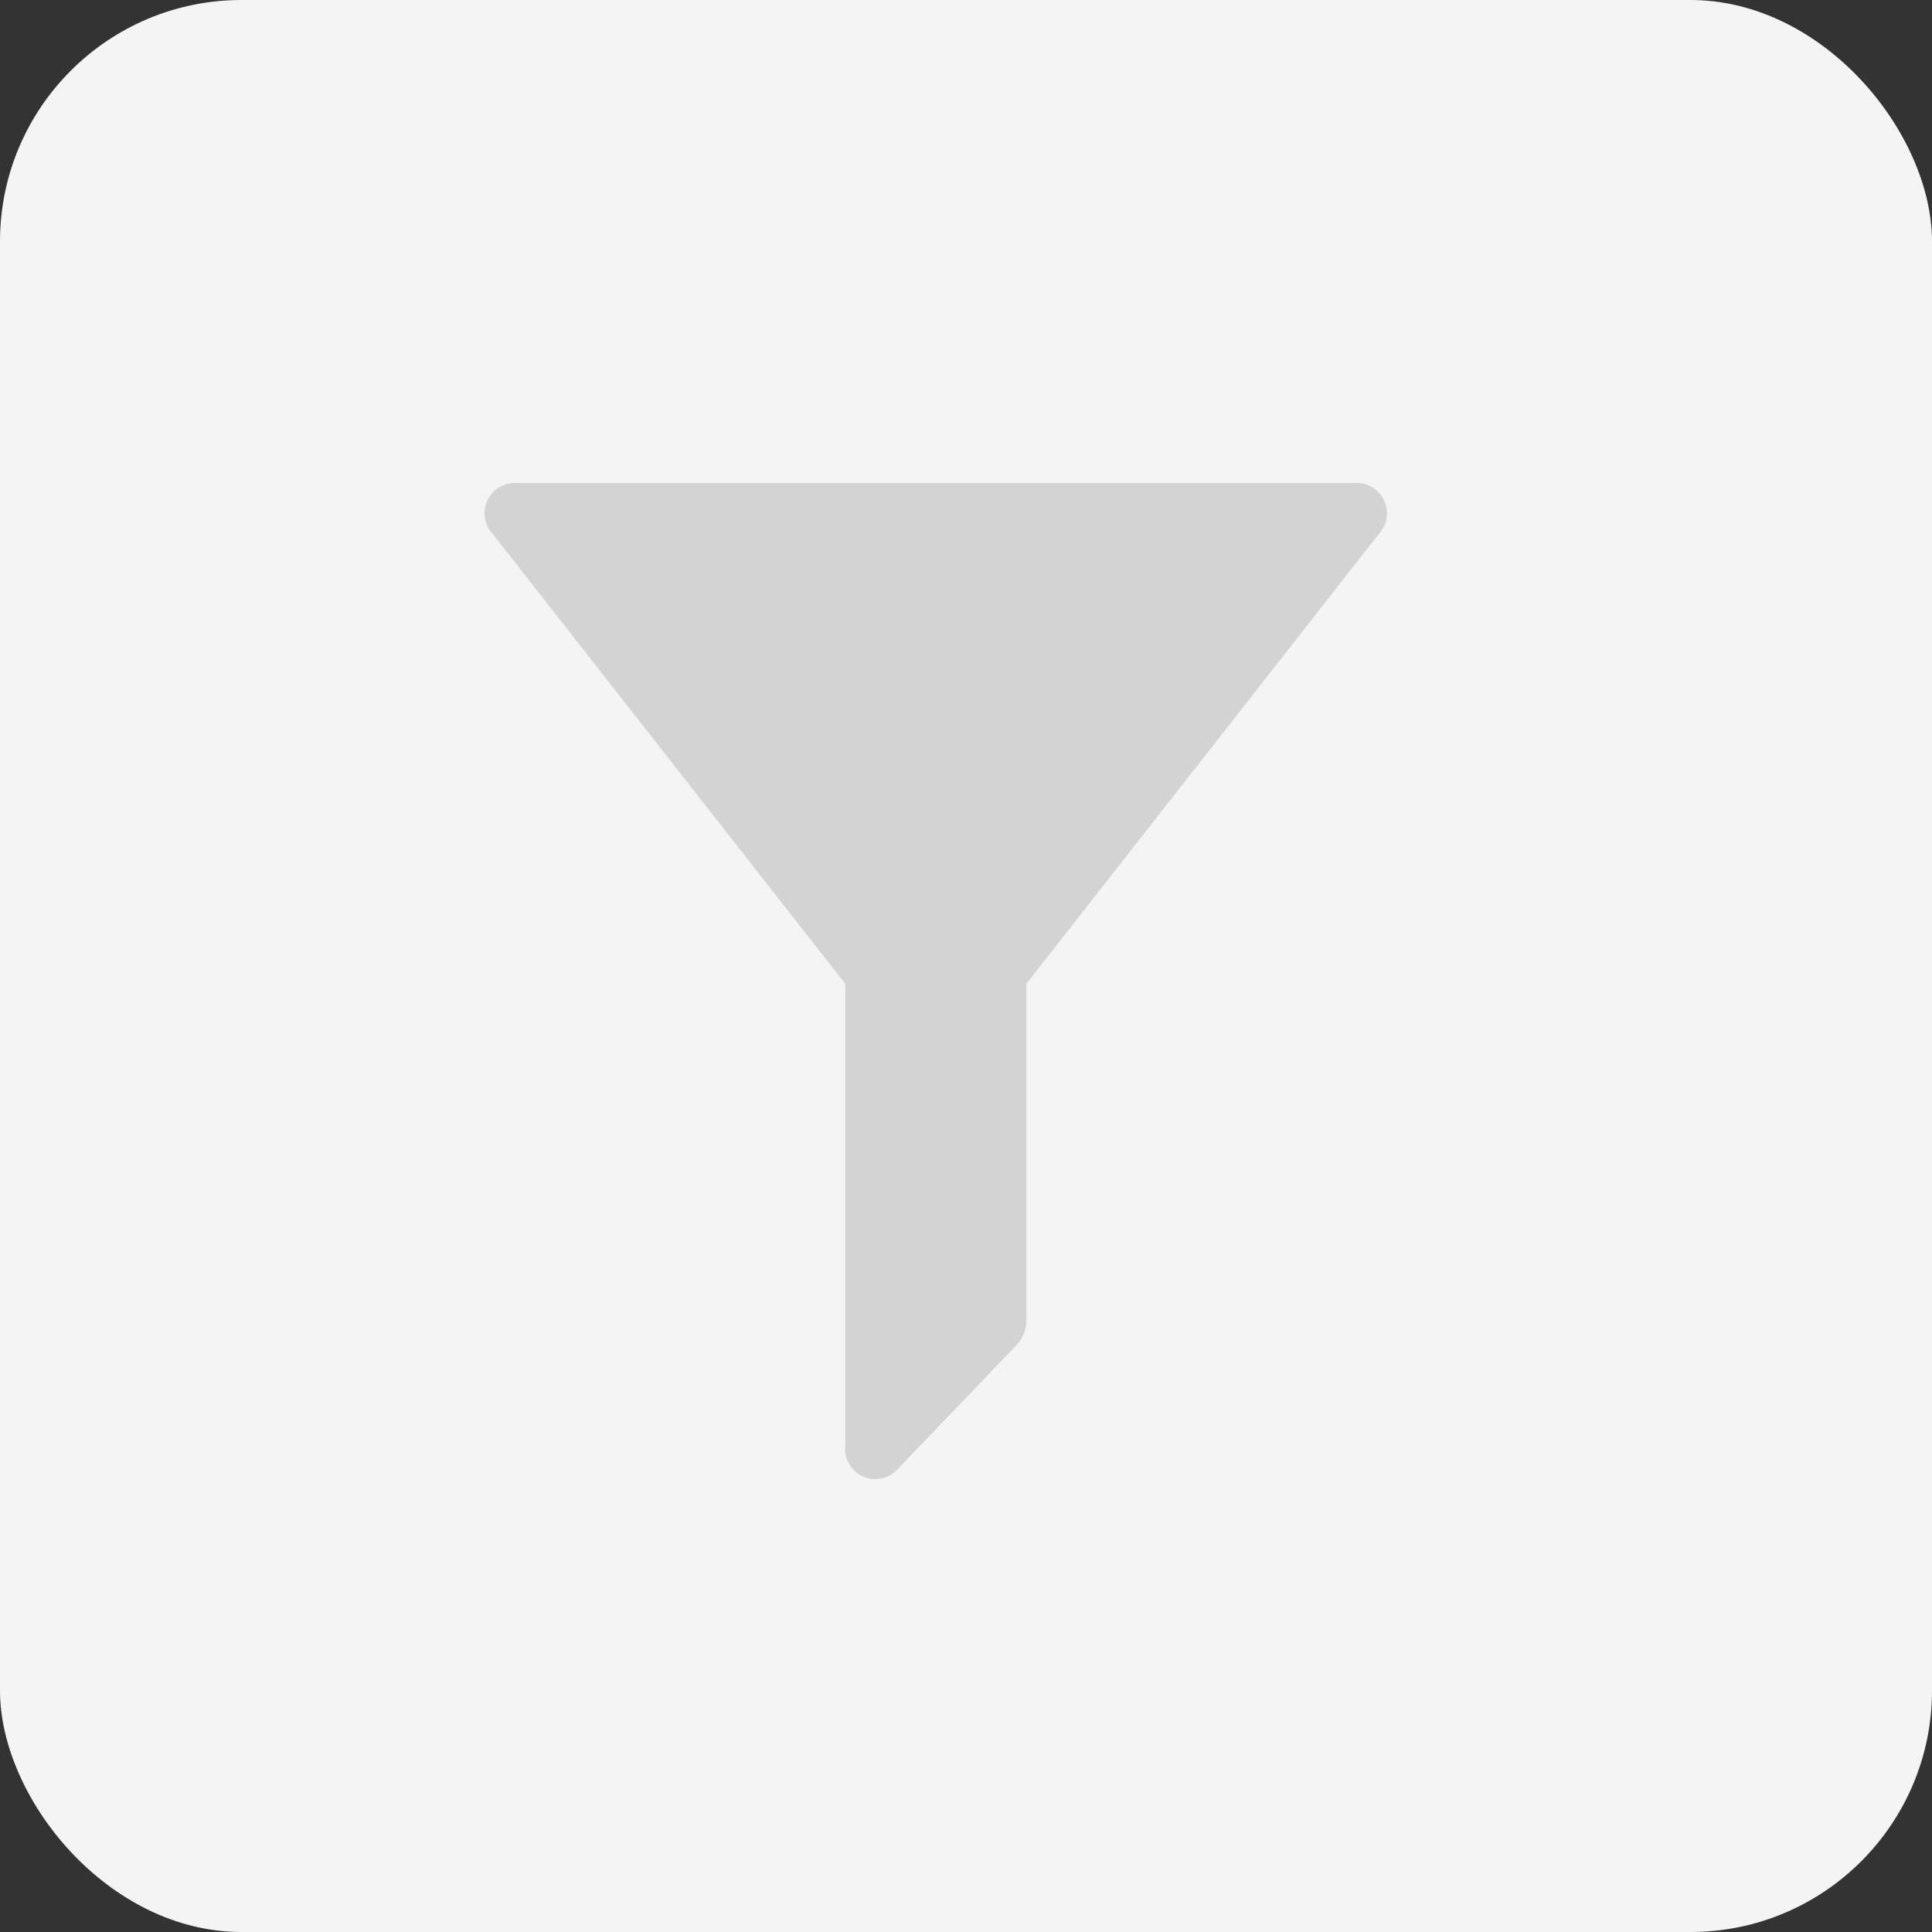 <svg xmlns="http://www.w3.org/2000/svg" xmlns:xlink="http://www.w3.org/1999/xlink" viewBox="1570 589 32 32"><rect x="1570" y="589" width="32" height="32" fill="#333333" stroke="none"/><defs><style>.a{clip-path:url(#b);}.b{fill:#f4f4f4;}.c{fill:#ff13dc;opacity:0;}.d{fill:#d3d3d3;}</style><clipPath id="b"><rect x="1570" y="589" width="32" height="32"/></clipPath></defs><g id="a" class="a"><rect class="b" width="32" height="32" rx="4" transform="translate(1570 589)"/><g transform="translate(1577 596)"><rect class="c" width="18" height="18"/><path class="d" d="M15.473,1H1.527a.5.5,0,0,0-.394.808L7,9.294v7.657a.5.5,0,0,0,.84.412l1.99-2.077a.611.611,0,0,0,.17-.422V9.294l5.866-7.486A.5.5,0,0,0,15.473,1Z"/></g></g></svg>